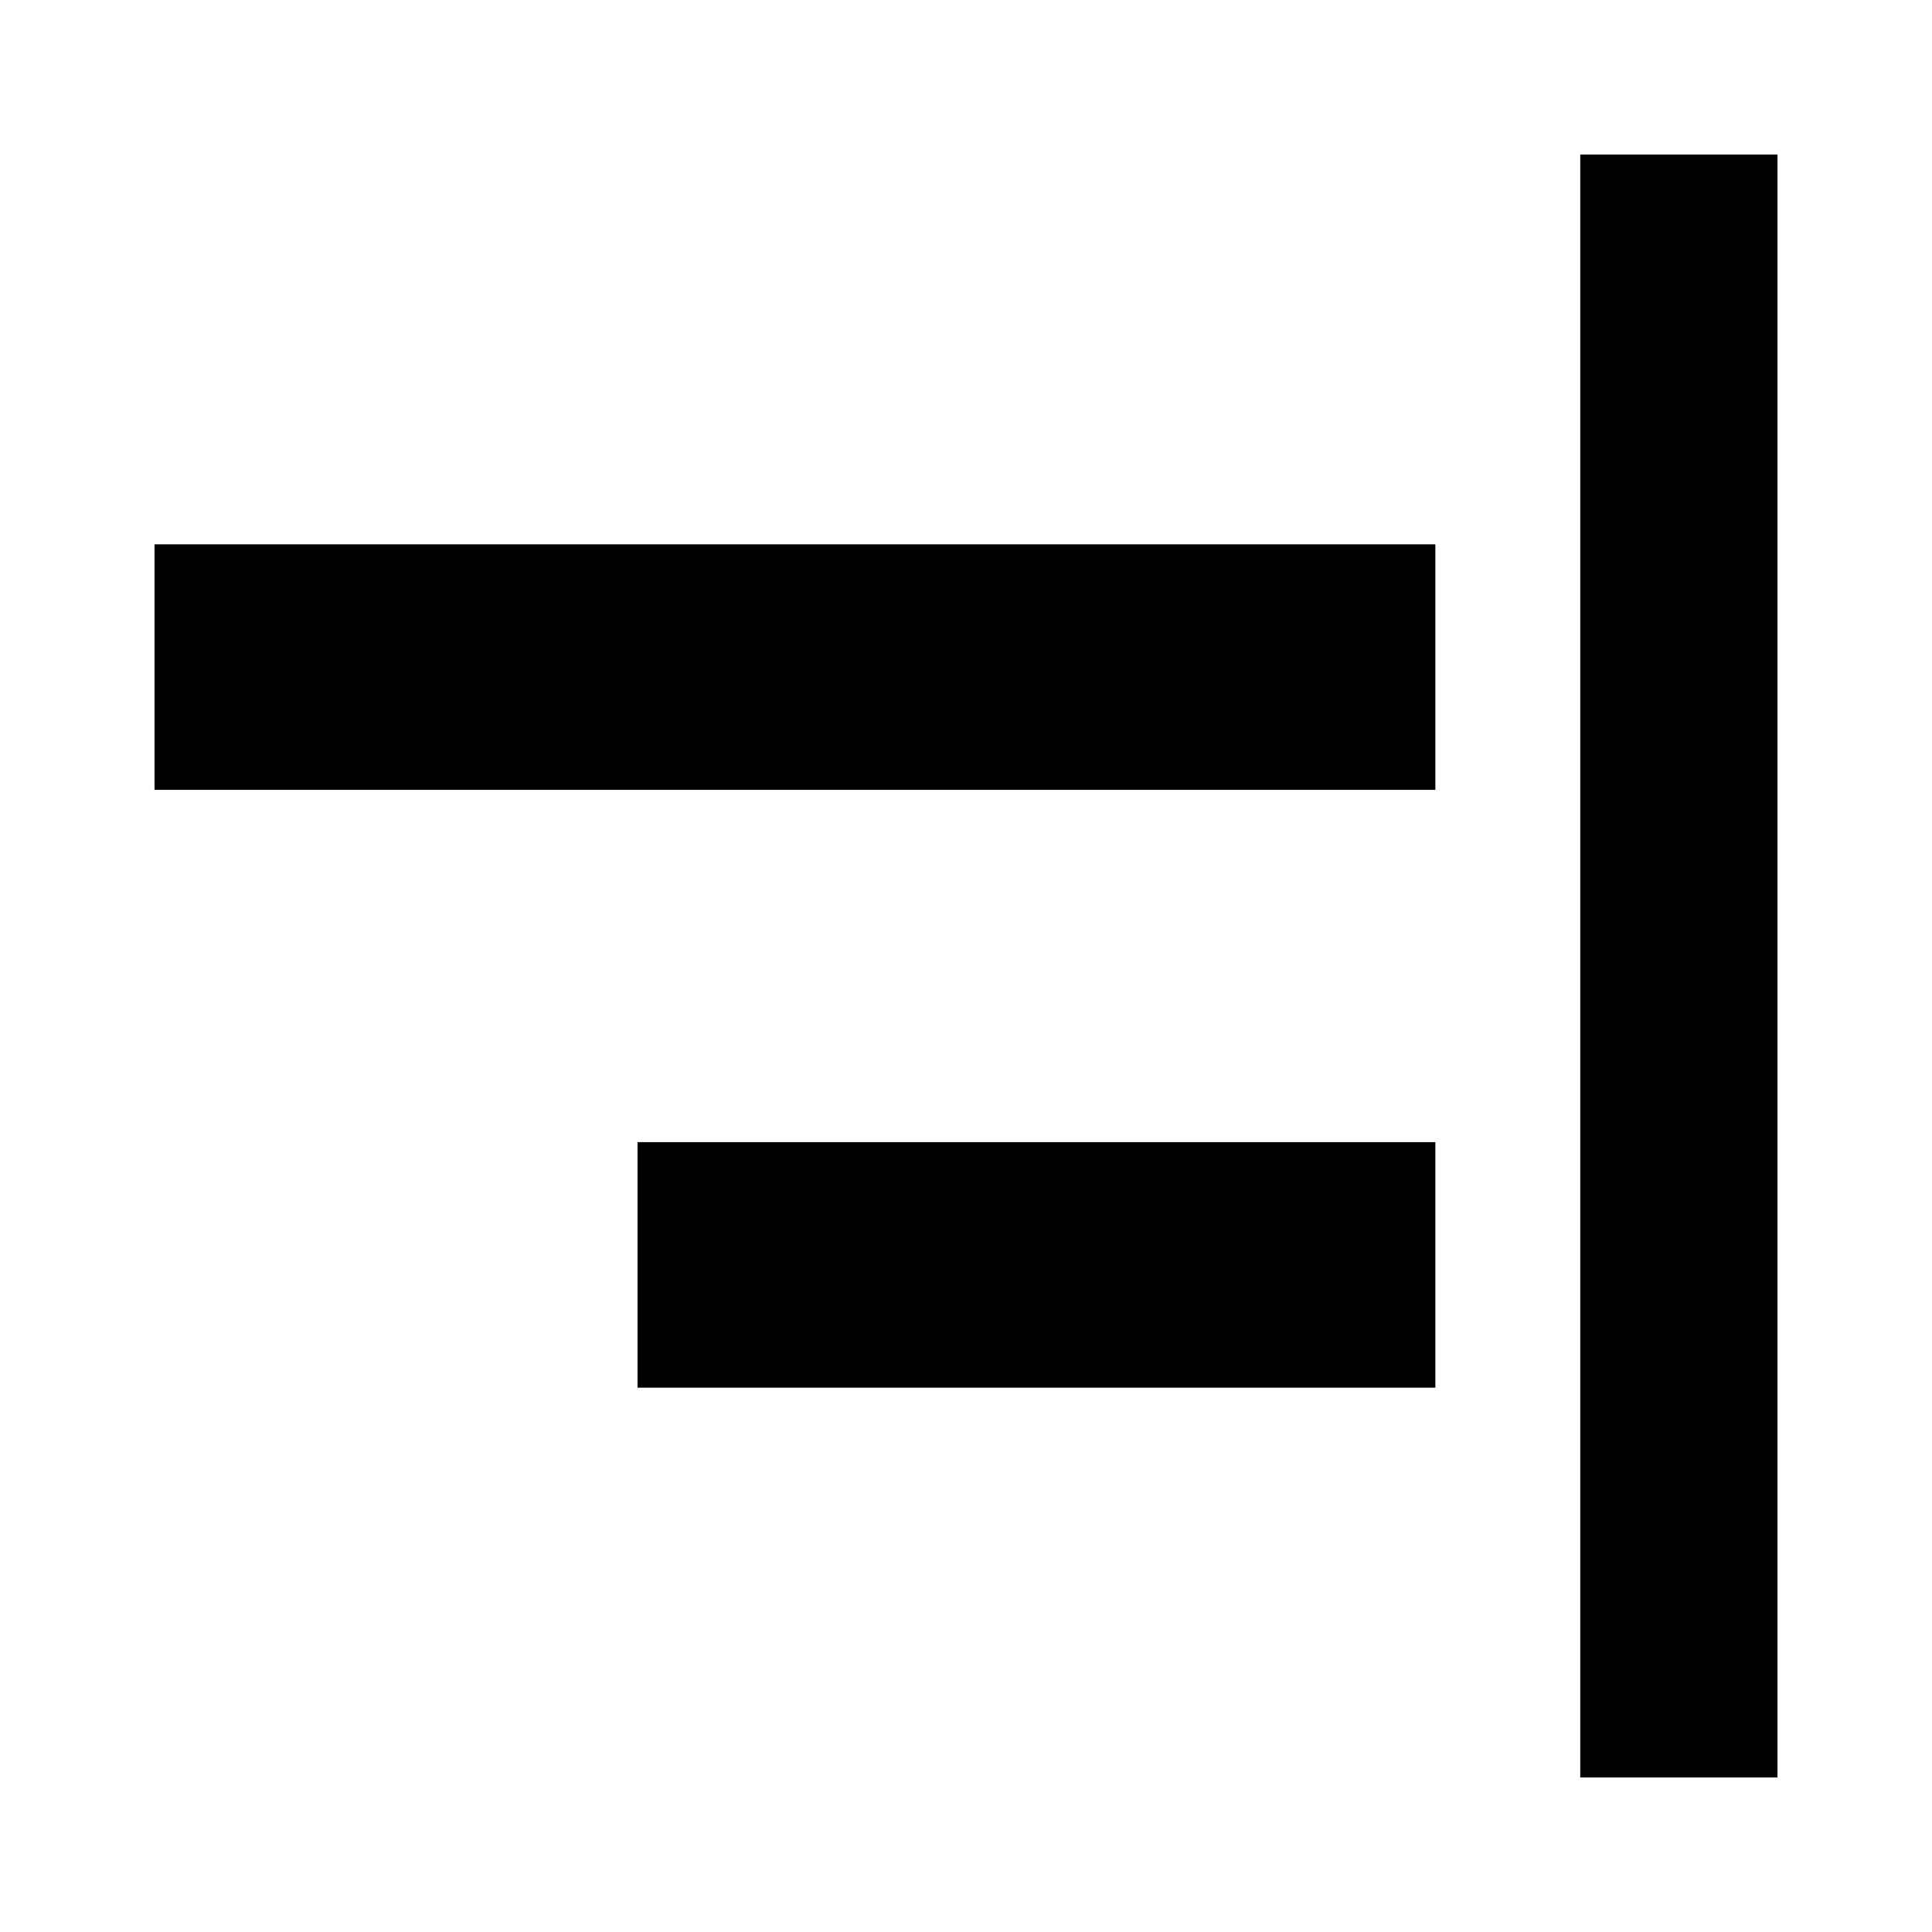 <svg xmlns="http://www.w3.org/2000/svg" height="20" viewBox="0 -960 960 960" width="20"><path d="M785.217-76.782v-806.436h98.001v806.436h-98.001ZM316.782-270.477v-122.002h396.435v122.002H316.782Zm-240-297.044v-122.002h636.435v122.002H76.782Z"/></svg>